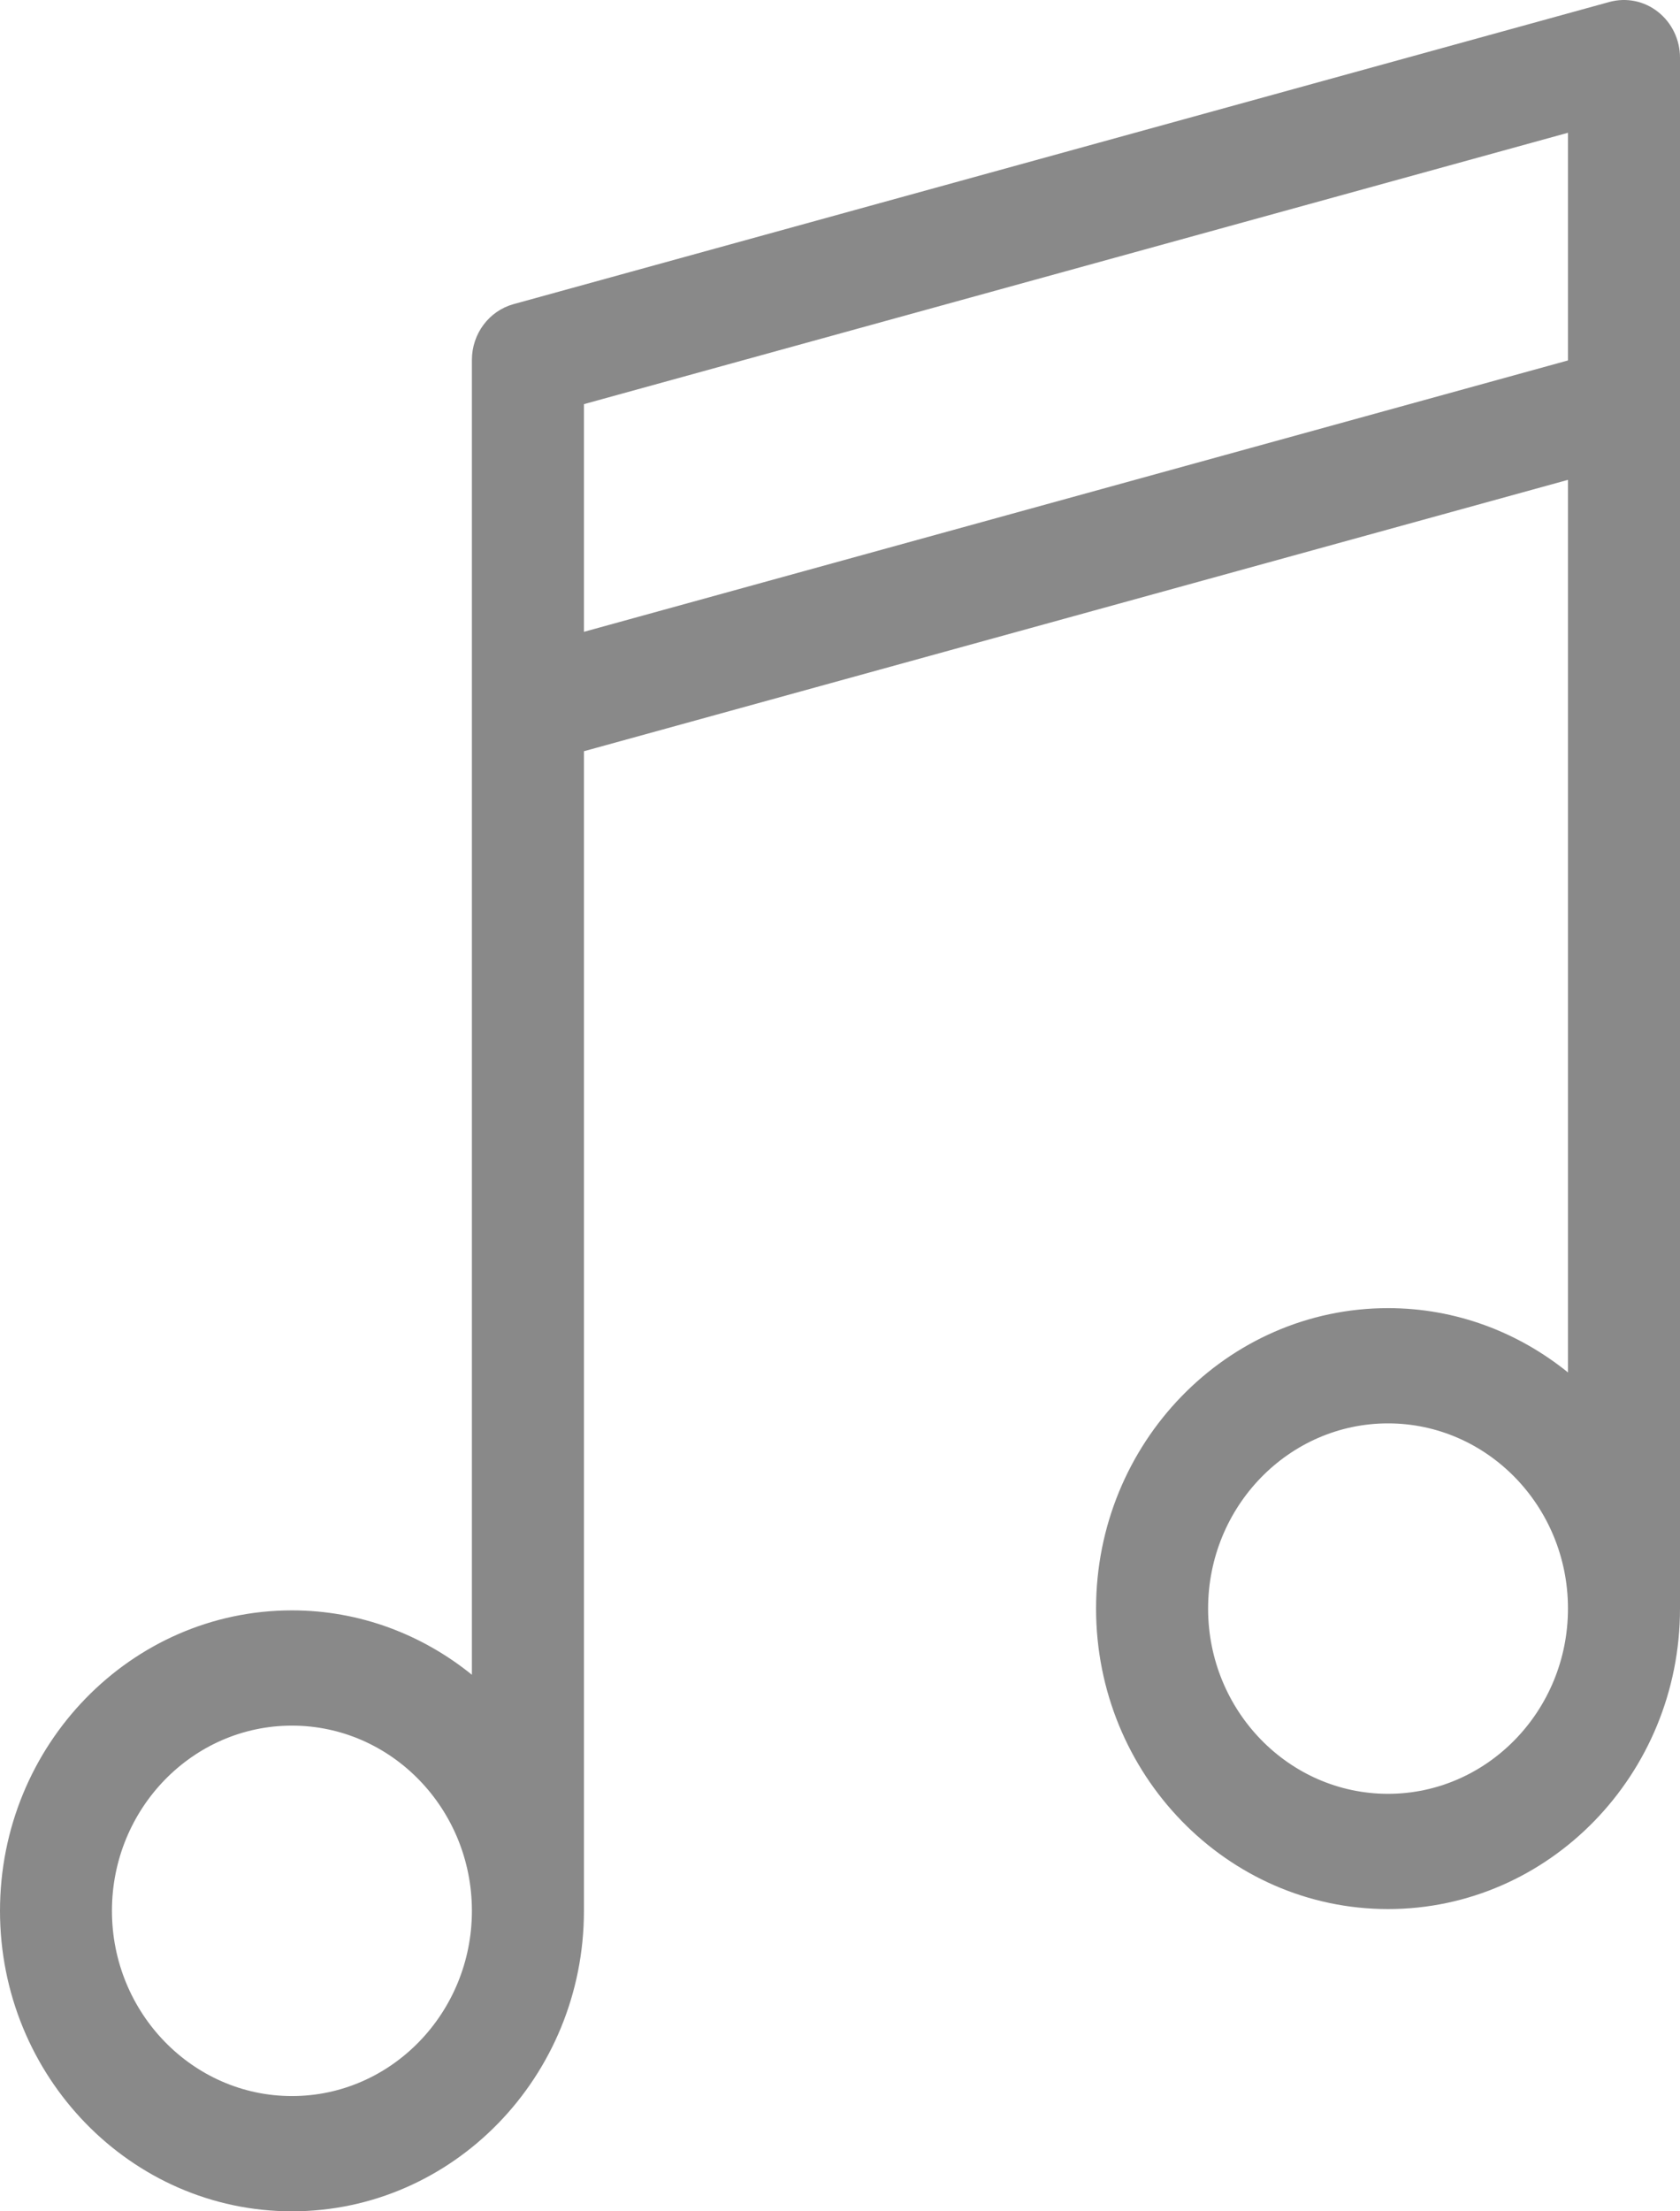 <svg width="19" height="25" viewBox="0 0 19 25" fill="none" xmlns="http://www.w3.org/2000/svg">
<path d="M19 18.181V0.652C19 0.449 18.908 0.258 18.752 0.135C18.596 0.011 18.393 -0.03 18.202 0.022L5.806 3.439C5.53 3.516 5.337 3.774 5.337 4.069V18.934C4.776 18.48 4.07 18.206 3.302 18.206C1.481 18.206 0 19.73 0 21.603C0 23.476 1.481 25 3.302 25C5.123 25 6.604 23.476 6.604 21.603V8.493L17.733 5.425V15.516C17.172 15.062 16.466 14.789 15.698 14.789C13.877 14.789 12.396 16.313 12.396 18.186C12.396 20.059 13.877 21.583 15.698 21.583C17.519 21.583 19 20.059 19 18.186C19 18.184 19 18.183 19 18.181ZM3.302 23.697C2.18 23.697 1.266 22.757 1.266 21.603C1.266 20.448 2.179 19.509 3.302 19.509C4.424 19.509 5.337 20.448 5.337 21.603C5.337 22.757 4.424 23.697 3.302 23.697ZM6.604 7.143V4.569L17.733 1.501V4.075L6.604 7.143ZM15.698 20.28C14.576 20.28 13.663 19.341 13.663 18.186C13.663 17.032 14.576 16.092 15.698 16.092C16.819 16.092 17.731 17.029 17.733 18.181V18.186C17.733 18.187 17.733 18.187 17.733 18.188C17.732 19.341 16.819 20.28 15.698 20.28Z" fill="#898989"/>
</svg>
